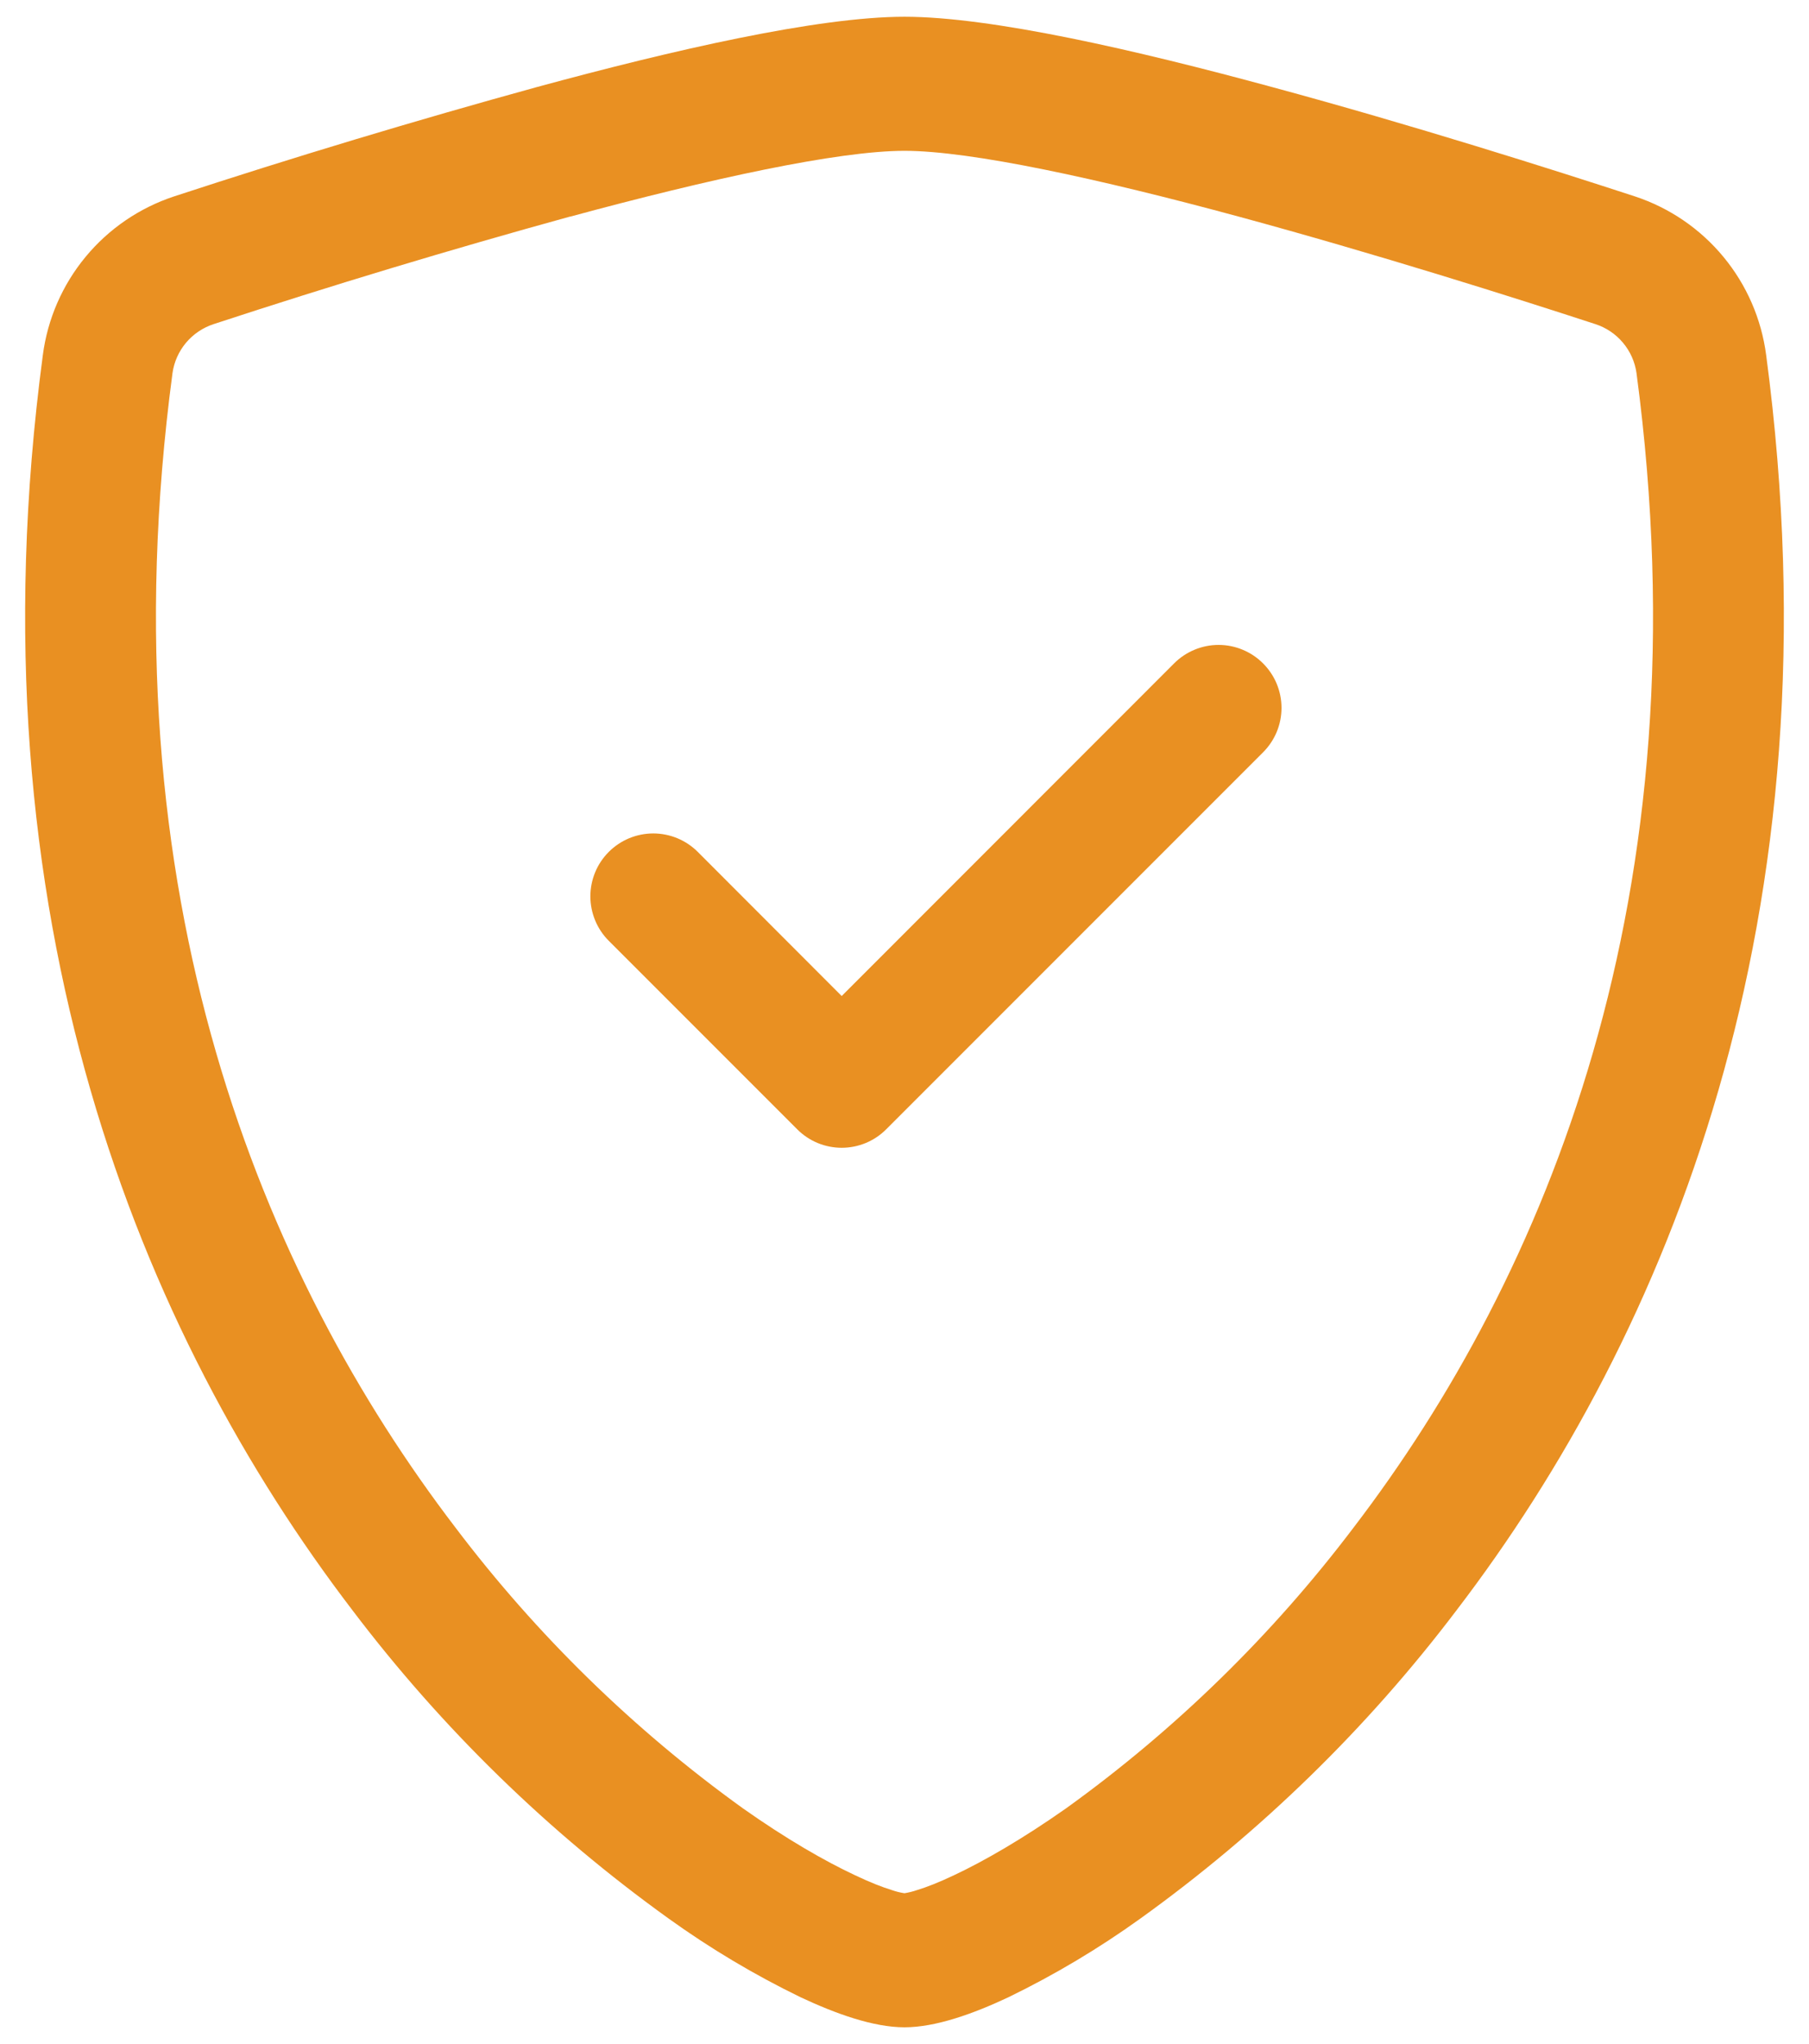 <svg width="54" height="61" viewBox="0 0 54 61" fill="none" xmlns="http://www.w3.org/2000/svg">
<path d="M17.017 6.463C13.446 7.447 9.899 8.517 6.379 9.672C6.057 9.777 5.772 9.969 5.554 10.227C5.337 10.486 5.196 10.8 5.149 11.135C3.071 26.724 7.871 38.097 13.598 45.59C16.022 48.794 18.913 51.617 22.174 53.964C23.471 54.879 24.619 55.539 25.523 55.962C25.973 56.176 26.34 56.319 26.621 56.405C26.744 56.448 26.871 56.48 27 56.499C27.127 56.478 27.253 56.447 27.375 56.405C27.66 56.319 28.027 56.176 28.477 55.962C29.378 55.539 30.529 54.875 31.826 53.964C35.087 51.617 37.978 48.794 40.403 45.59C46.129 38.101 50.929 26.724 48.851 11.135C48.804 10.8 48.664 10.486 48.446 10.227C48.229 9.968 47.943 9.776 47.621 9.672C45.18 8.874 41.059 7.572 36.983 6.466C32.82 5.338 28.991 4.501 27 4.501C25.012 4.501 21.18 5.338 17.017 6.466V6.463ZM16.02 2.6C20.089 1.494 24.413 0.5 27 0.5C29.587 0.5 33.911 1.494 37.98 2.6C42.142 3.725 46.339 5.056 48.806 5.862C49.838 6.203 50.753 6.828 51.445 7.665C52.138 8.502 52.58 9.518 52.721 10.595C54.956 27.384 49.77 39.826 43.477 48.057C40.809 51.579 37.627 54.679 34.039 57.256C32.798 58.148 31.483 58.932 30.109 59.6C29.059 60.095 27.93 60.5 27 60.5C26.07 60.5 24.945 60.095 23.891 59.6C22.517 58.932 21.202 58.148 19.961 57.256C16.373 54.679 13.191 51.579 10.523 48.057C4.23 39.826 -0.956 27.384 1.279 10.595C1.42 9.518 1.862 8.502 2.555 7.665C3.247 6.828 4.162 6.203 5.194 5.862C8.776 4.688 12.386 3.6 16.02 2.6Z" fill="#E99022"/>
<path d="M37.703 19.797C37.877 19.971 38.016 20.178 38.111 20.406C38.205 20.634 38.254 20.878 38.254 21.125C38.254 21.371 38.205 21.616 38.111 21.843C38.016 22.071 37.877 22.278 37.703 22.452L26.453 33.702C26.279 33.877 26.072 34.015 25.844 34.11C25.616 34.204 25.372 34.253 25.125 34.253C24.879 34.253 24.635 34.204 24.407 34.11C24.179 34.015 23.972 33.877 23.798 33.702L18.173 28.077C17.999 27.903 17.86 27.696 17.766 27.468C17.672 27.24 17.623 26.996 17.623 26.75C17.623 26.503 17.672 26.259 17.766 26.031C17.86 25.803 17.999 25.597 18.173 25.422C18.347 25.248 18.554 25.11 18.782 25.015C19.01 24.921 19.254 24.872 19.5 24.872C19.747 24.872 19.991 24.921 20.219 25.015C20.447 25.11 20.654 25.248 20.828 25.422L25.125 29.724L35.048 19.797C35.222 19.623 35.429 19.484 35.657 19.39C35.885 19.295 36.129 19.246 36.375 19.246C36.622 19.246 36.866 19.295 37.094 19.39C37.322 19.484 37.529 19.623 37.703 19.797Z" fill="#E99022"/>
</svg>
